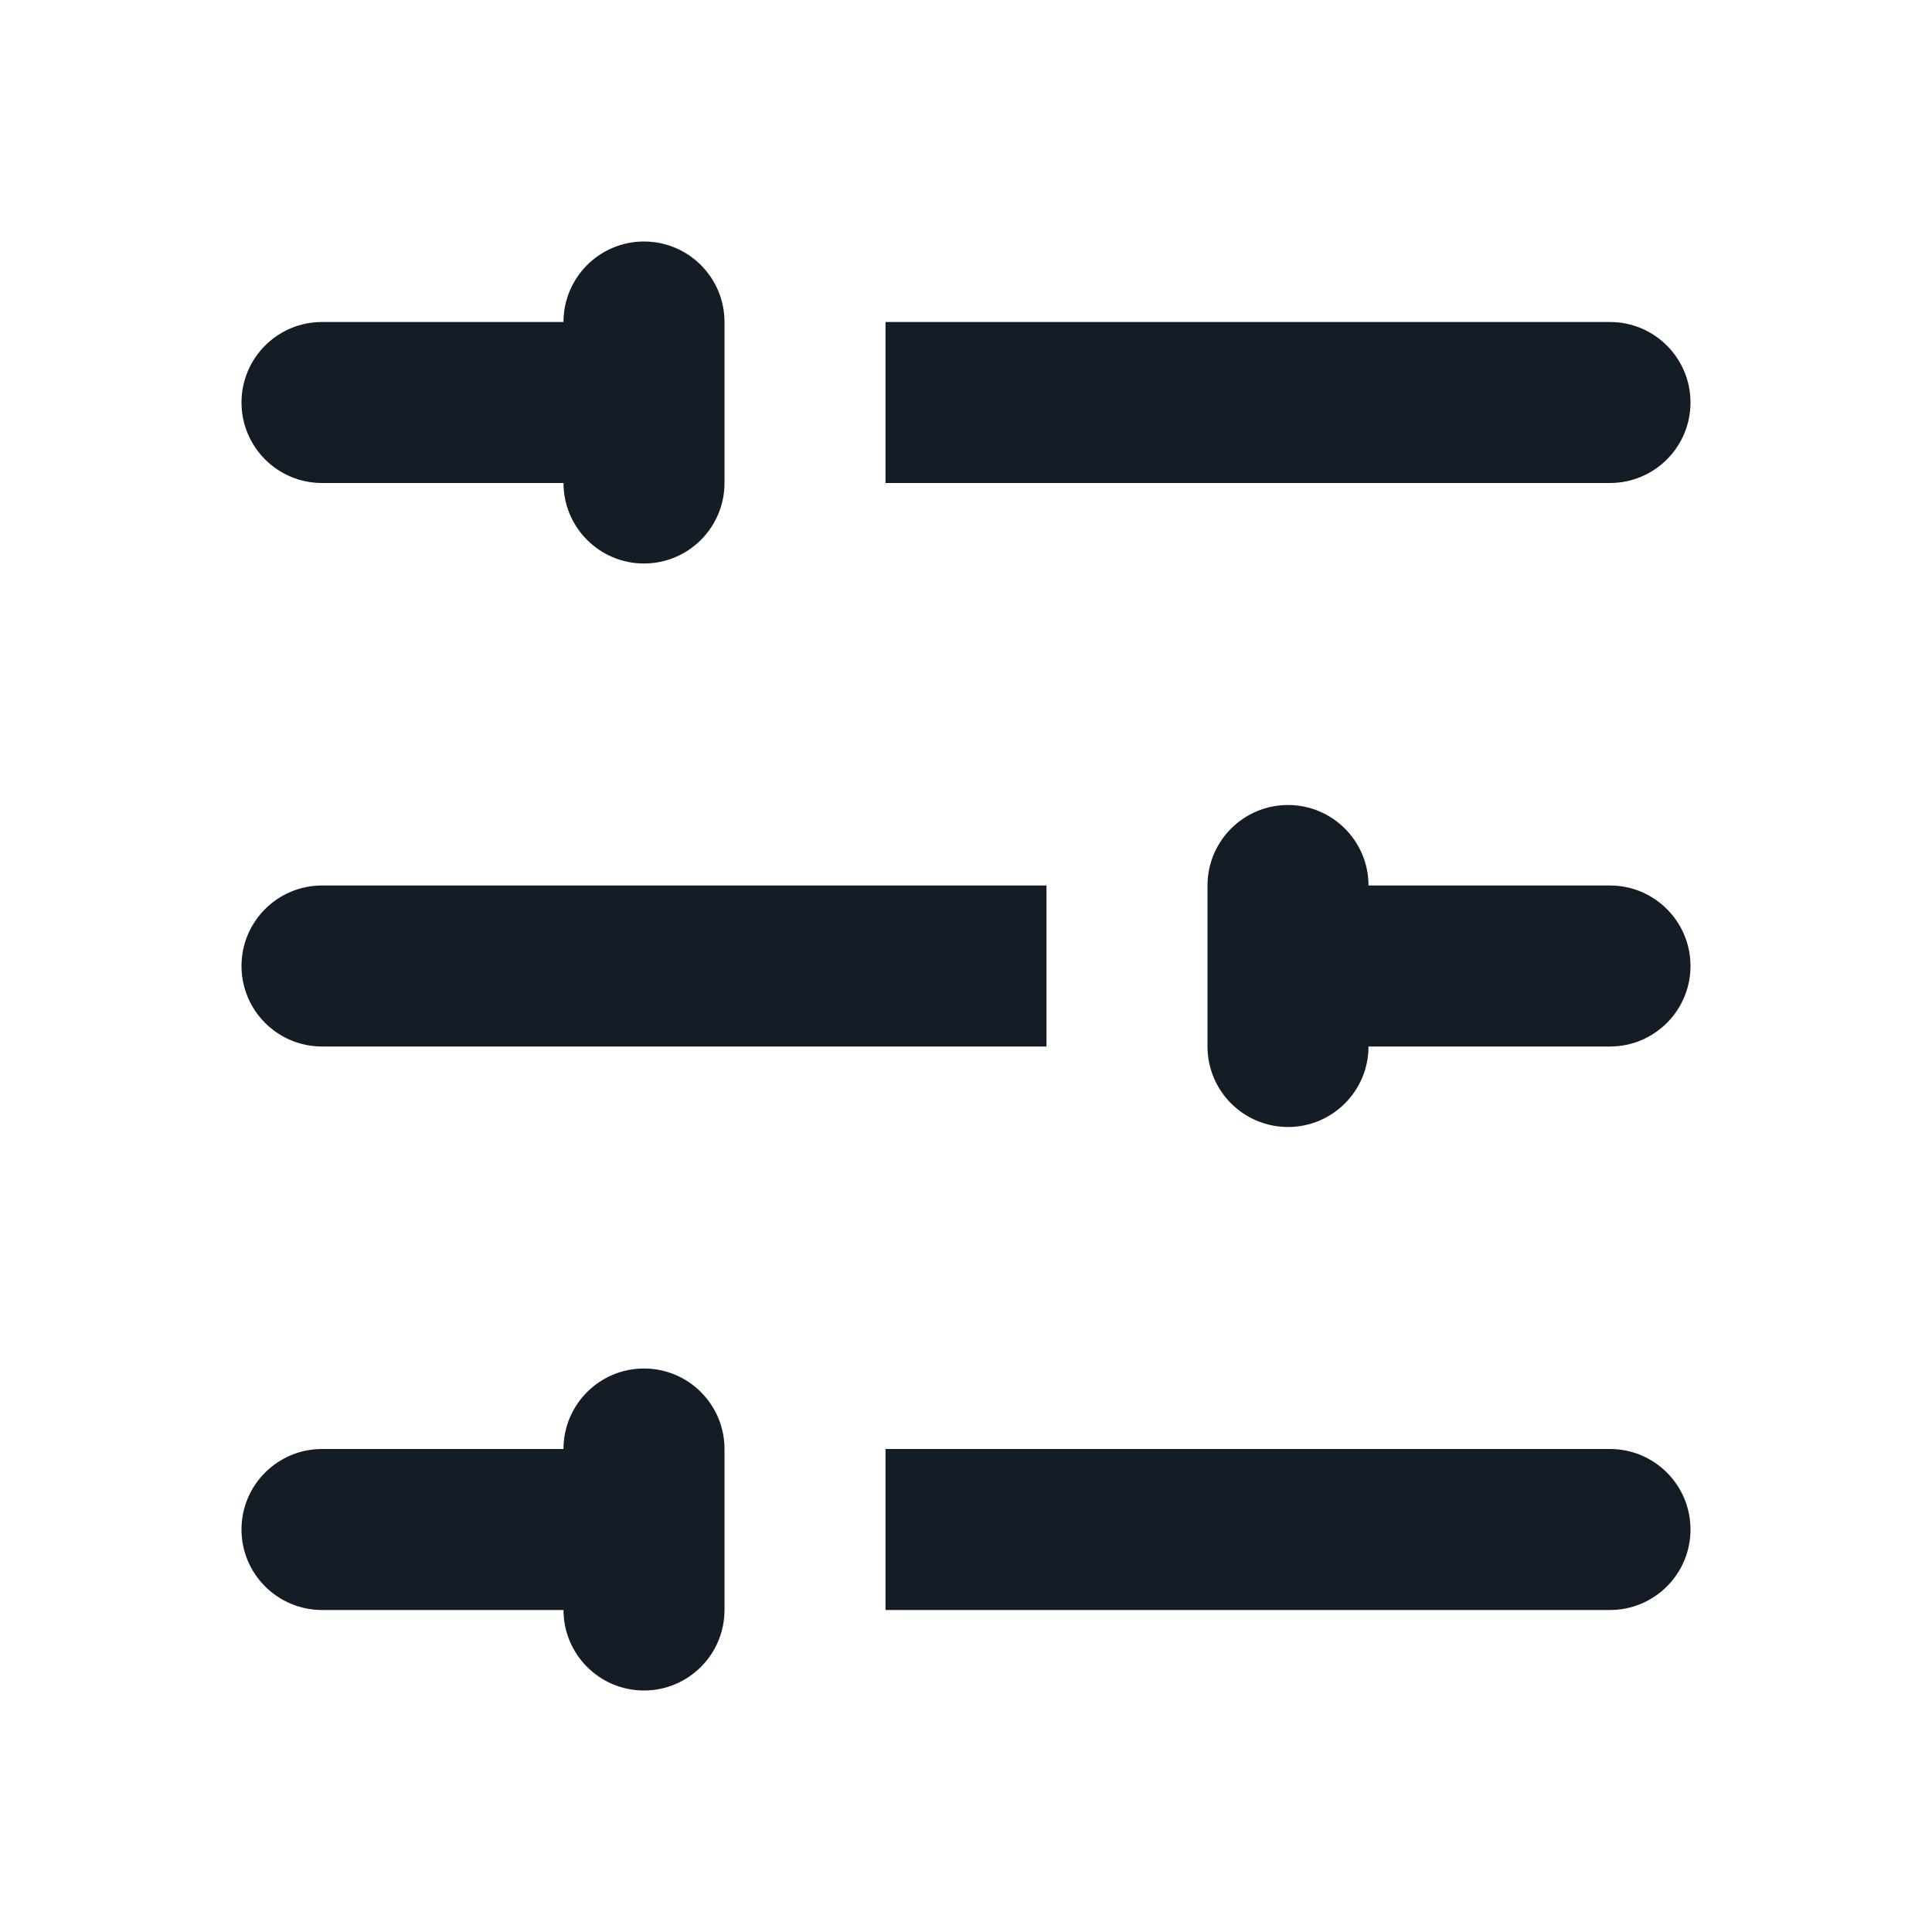 <svg width='24' height='24' viewBox='0 0 24 24' fill='none' xmlns='http://www.w3.org/2000/svg'><path d='M8 17C7.448 17 7 17.448 7 18H4C3.448 18 3 18.448 3 19C3 19.552 3.448 20 4 20H7C7 20.552 7.448 21 8 21C8.552 21 9 20.552 9 20V18C9 17.448 8.552 17 8 17Z' fill='#141C25'/><path d='M11 18H20C20.552 18 21 18.448 21 19C21 19.552 20.552 20 20 20H11V18Z' fill='#141C25'/><path d='M8 3C7.448 3 7 3.448 7 4H4C3.448 4 3 4.448 3 5C3 5.552 3.448 6 4 6H7C7 6.552 7.448 7 8 7C8.552 7 9 6.552 9 6V4C9 3.448 8.552 3 8 3Z' fill='#141C25'/><path d='M11 4H20C20.552 4 21 4.448 21 5C21 5.552 20.552 6 20 6H11V4Z' fill='#141C25'/><path d='M16 14C16.552 14 17 13.552 17 13H20C20.552 13 21 12.552 21 12C21 11.448 20.552 11 20 11L17 11C17 10.448 16.552 10 16 10C15.448 10 15 10.448 15 11V13C15 13.552 15.448 14 16 14Z' fill='#141C25'/><path d='M13 13H4C3.448 13 3 12.552 3 12C3 11.448 3.448 11 4 11L13 11V13Z' fill='#141C25'/></svg>